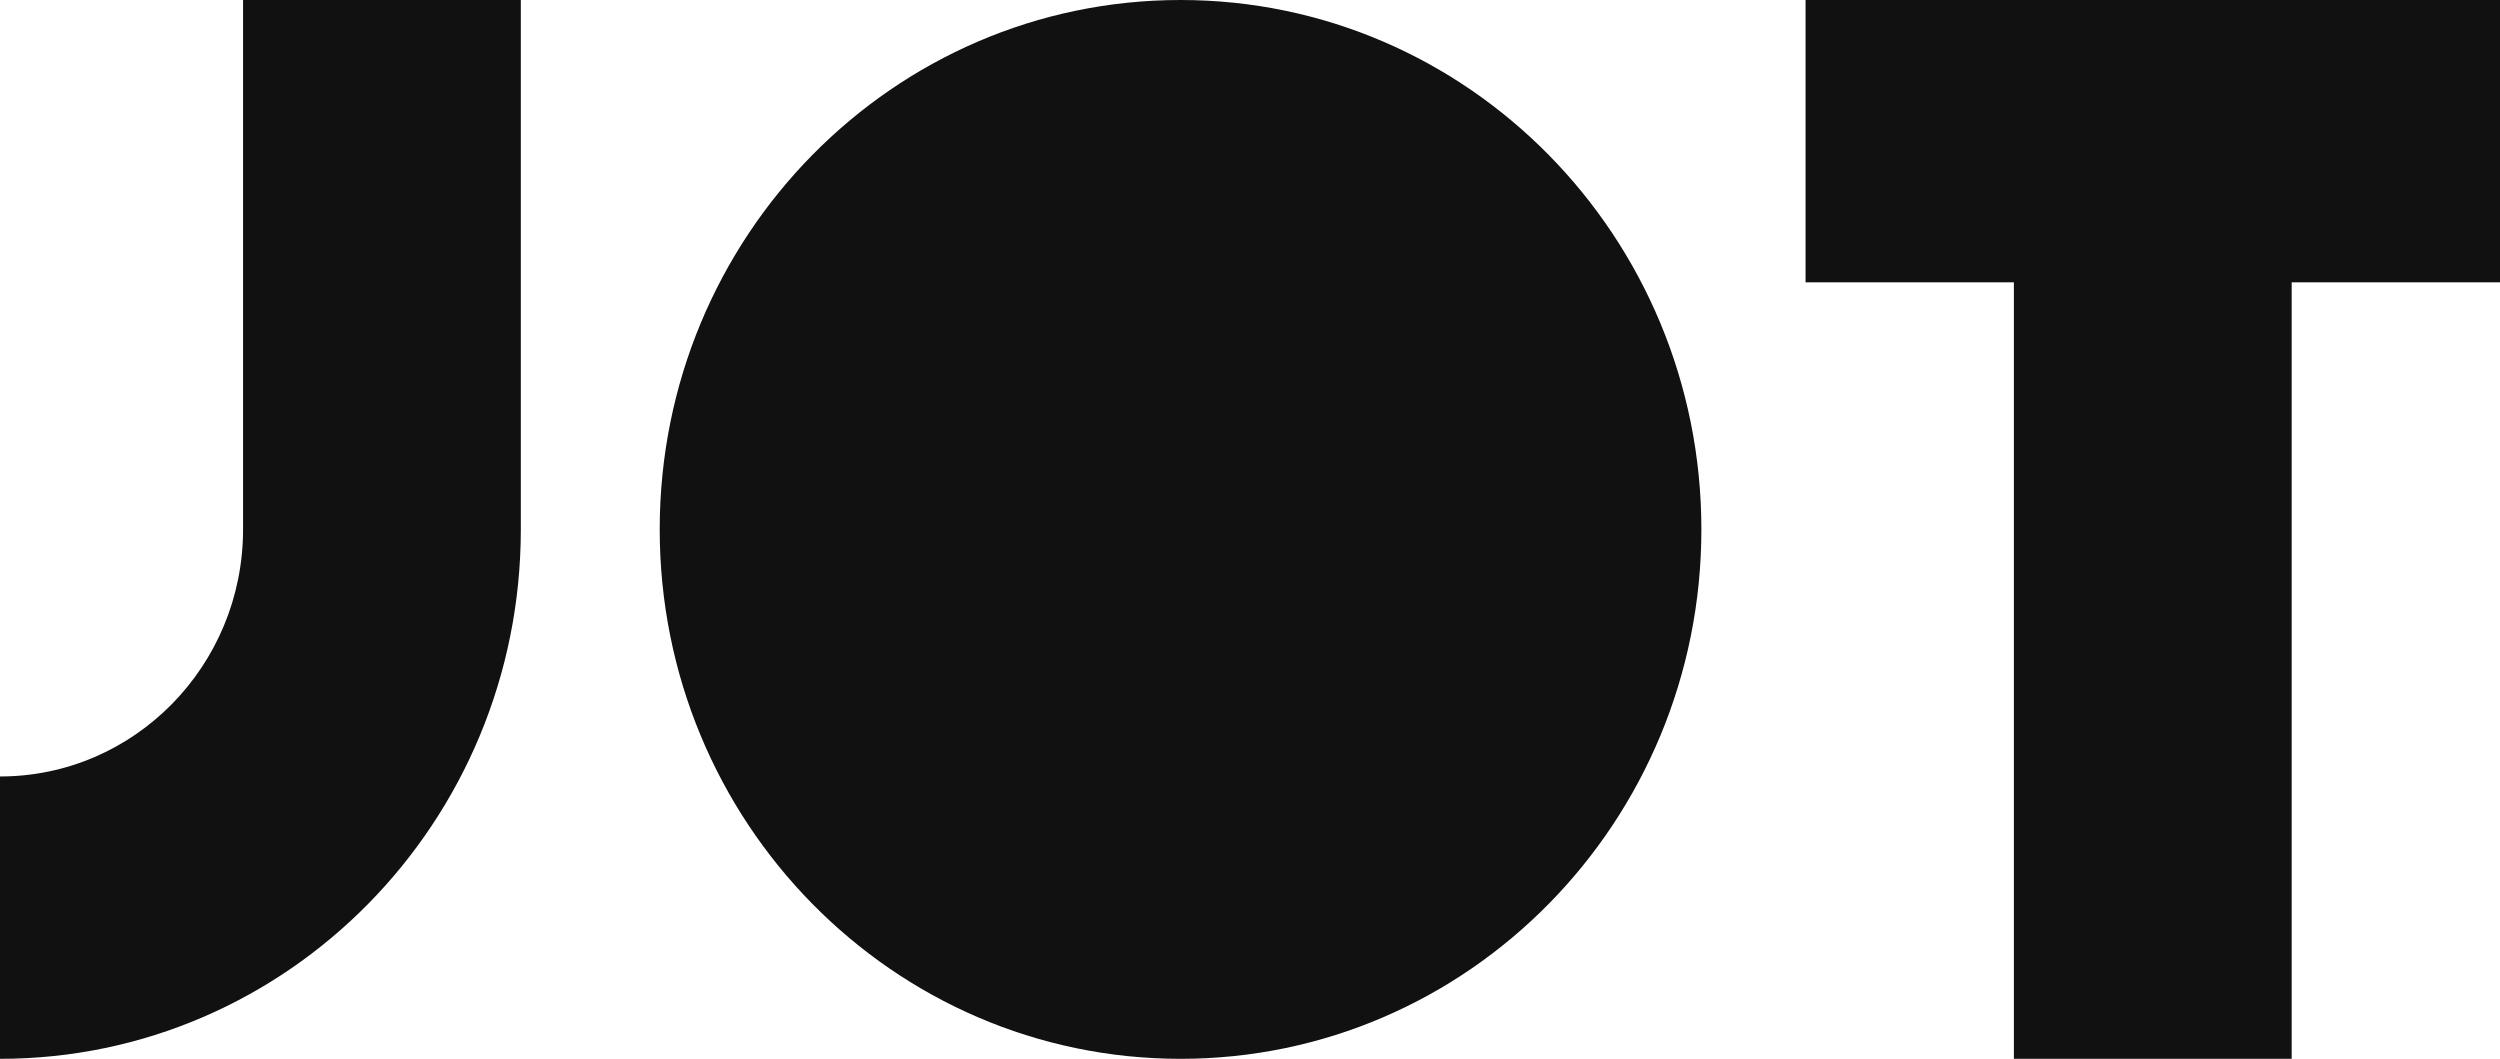 <svg width="85" height="36" viewBox="0 0 85 36" fill="none" xmlns="http://www.w3.org/2000/svg">
<path fill-rule="evenodd" clip-rule="evenodd" d="M17.708 18V0H8.264V18C8.264 22.639 4.564 26.4 0 26.4V36C9.78 36 17.708 27.941 17.708 18ZM22.43 18C22.43 8.059 30.359 0 40.139 0C49.919 0 57.847 8.059 57.847 18C57.847 27.941 49.919 36 40.139 36C30.359 36 22.43 27.941 22.43 18ZM68.472 36H77.917V9.6H85V0H77.917H68.472H61.389V9.6H68.472V36Z" fill="#111111"/>
</svg>
